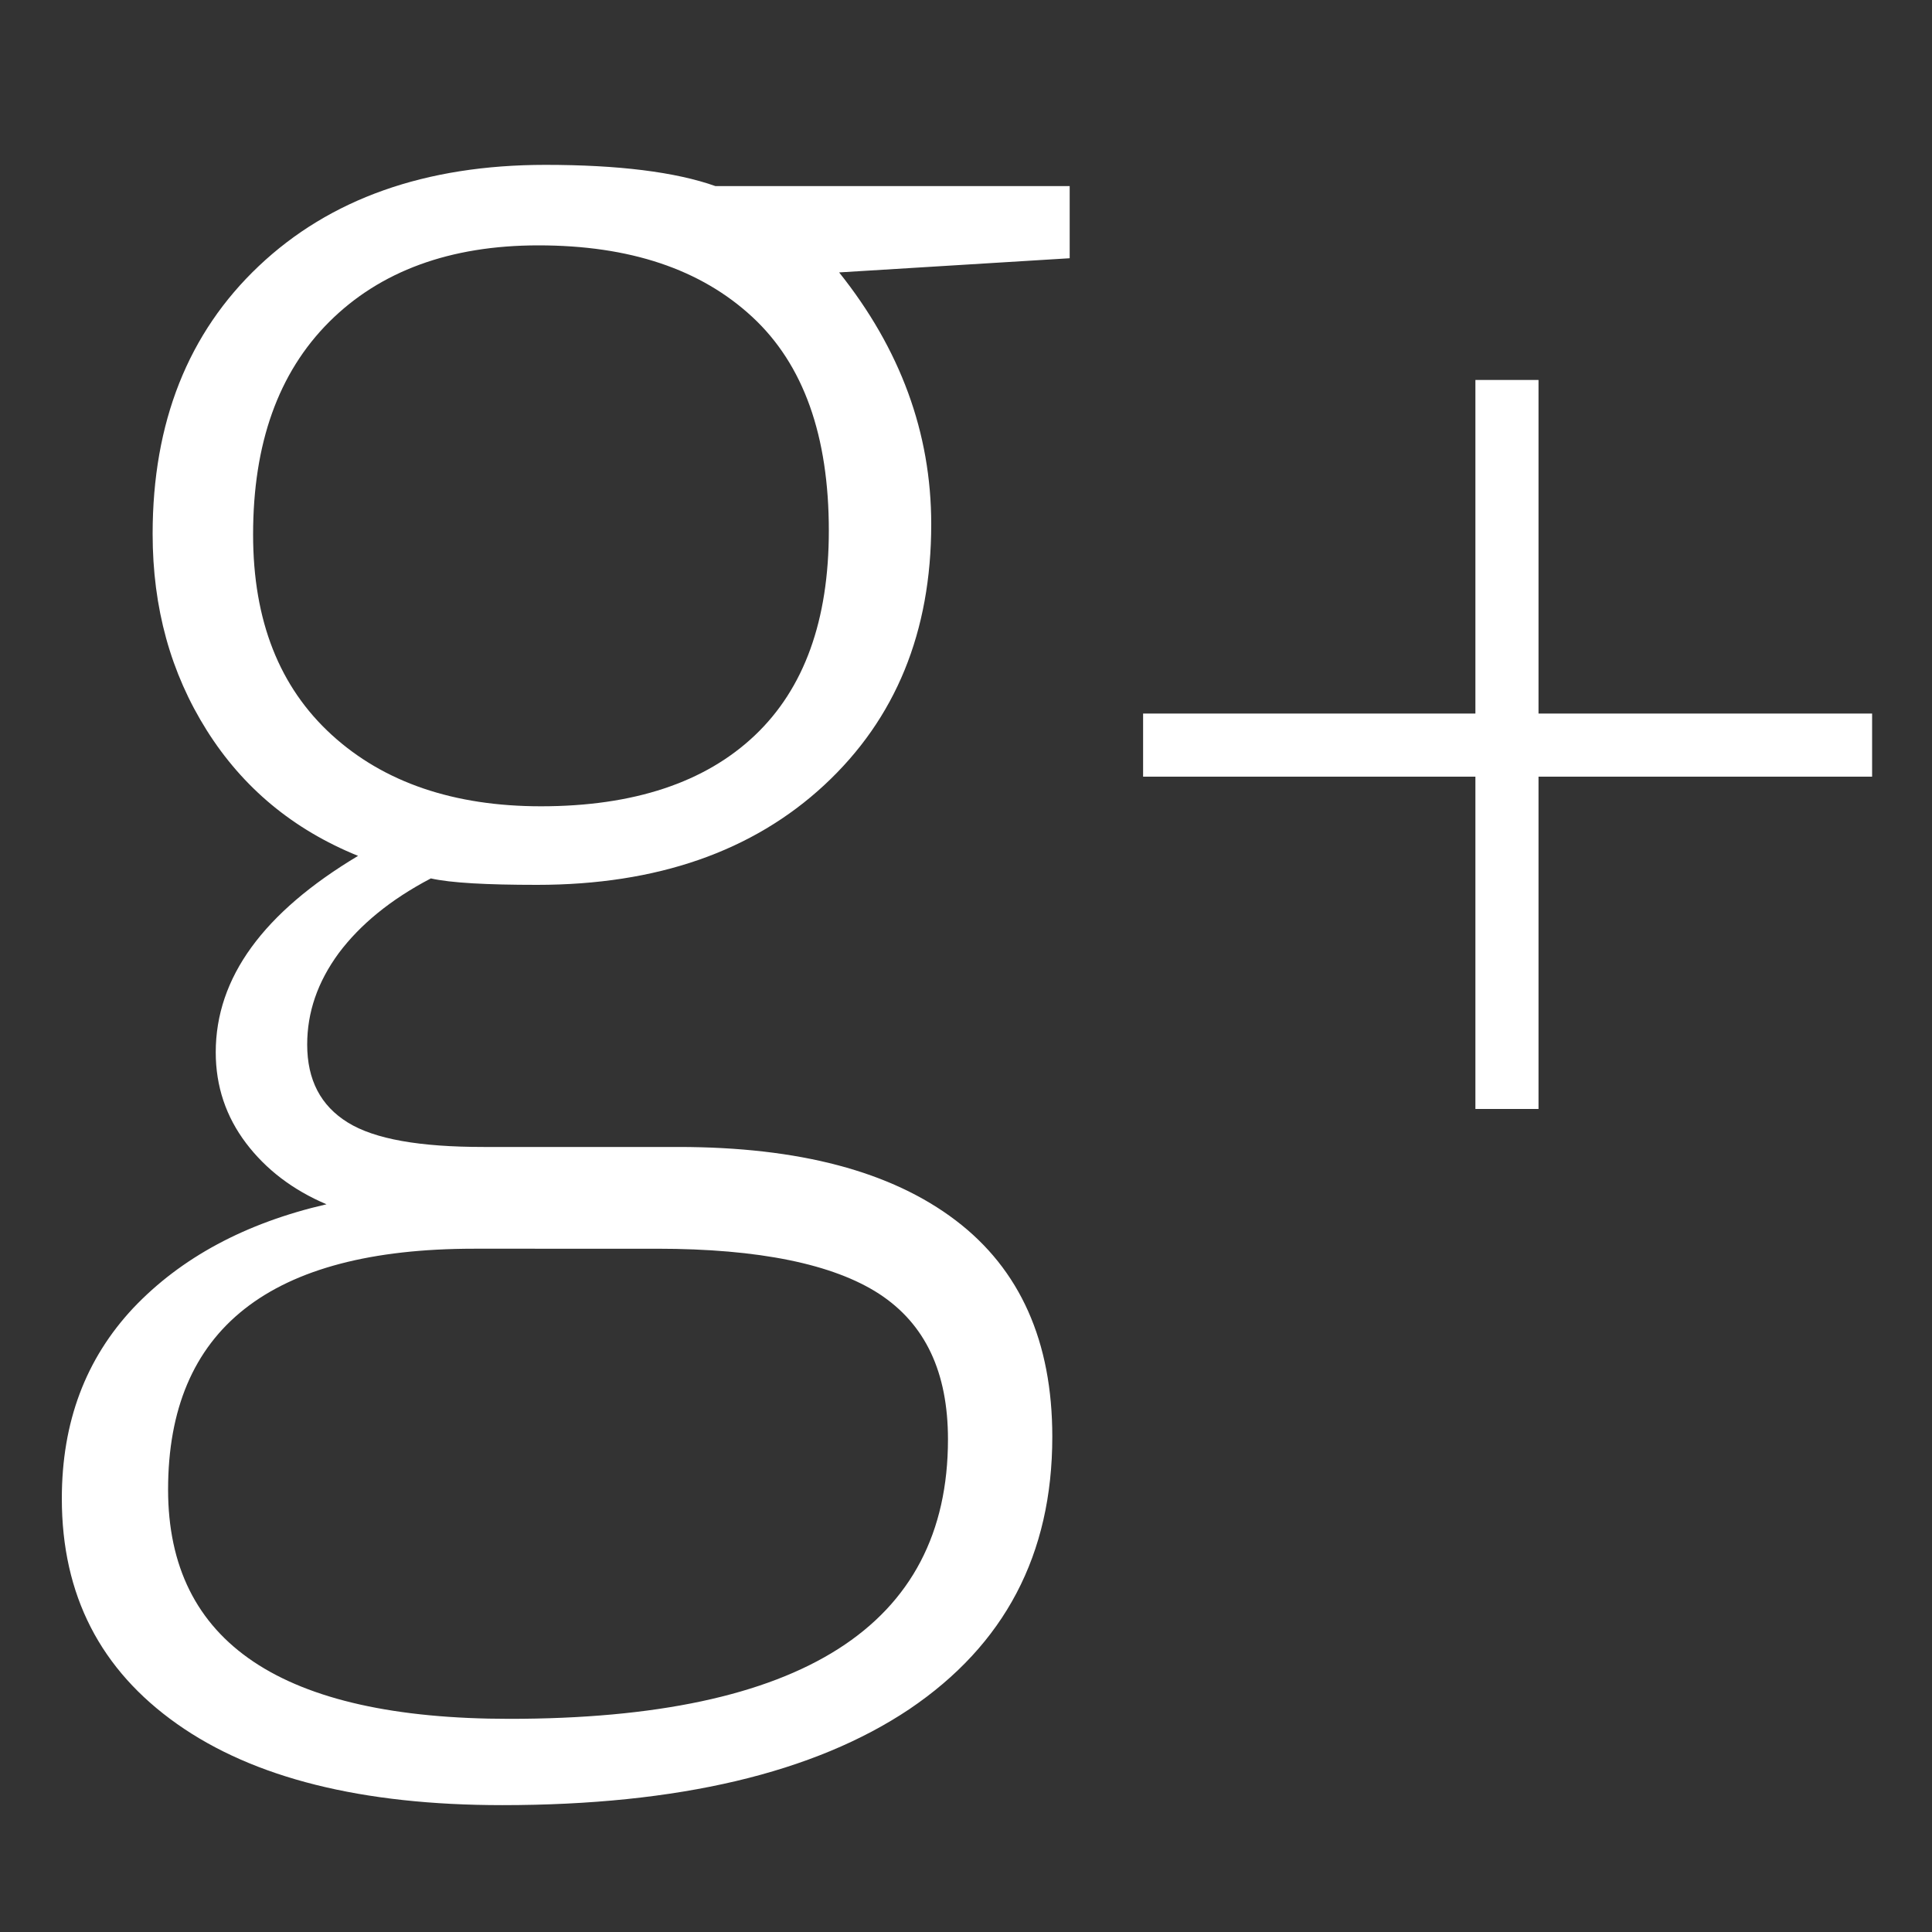 <?xml version="1.0" encoding="utf-8"?>
<!-- Generator: Adobe Illustrator 18.0.0, SVG Export Plug-In . SVG Version: 6.00 Build 0)  -->
<!DOCTYPE svg PUBLIC "-//W3C//DTD SVG 1.1//EN" "http://www.w3.org/Graphics/SVG/1.1/DTD/svg11.dtd">
<svg version="1.1" id="Layer_1" xmlns="http://www.w3.org/2000/svg" xmlns:xlink="http://www.w3.org/1999/xlink" x="0px" y="0px"
	 viewBox="0 0 300 300" enable-background="new 0 0 300 300" xml:space="preserve">
<rect x="0" y="0" width="300" height="300" fill="#333333" stroke="none"/>
<g>
	<g>
		<path fill="#fff" d="M166.1,29.1v11l-35.8,2.2c9.5,11.9,14.3,24.9,14.3,39.1c0,16.7-5.5,30.2-16.6,40.5
			c-11.1,10.3-26,15.5-44.6,15.5c-7.8,0-13.4-0.3-16.5-1c-6.3,3.3-11,7.2-14.3,11.6c-3.3,4.5-4.9,9.2-4.9,14.2
			c0,5.5,2.1,9.5,6.3,12.1s11.2,3.8,21.1,3.8h30.2c18.8,0,33.1,3.8,43.1,11.4c10,7.6,15,18.8,15,33.6c0,18.3-7.4,32.3-22.2,42.3
			c-14.8,9.9-35.9,14.9-63.2,14.9c-21.8,0-38.6-4.2-50.5-12.6c-11.9-8.4-17.9-20-17.9-35c0-11.9,3.7-21.7,11.1-29.6
			c7.4-7.8,17.4-13.2,30-16.1c-5.2-2.2-9.4-5.4-12.5-9.5c-3.1-4.1-4.7-8.8-4.7-14.1c0-11.6,7.4-21.7,22.1-30.5
			c-10.1-4.1-17.9-10.6-23.5-19.5c-5.6-8.9-8.4-19-8.4-30.5c0-17.3,5.5-31.2,16.5-41.6s25.8-15.7,44.5-15.7
			c11.3,0,20.2,1.1,26.4,3.3H166.1z M26.1,231.3c0,23.8,17.7,35.6,53,35.6c45.4,0,68.1-14.5,68.1-43.4c0-10.4-3.5-17.9-10.7-22.6
			c-7.1-4.6-18.6-7-34.5-7H73.6C41.9,193.9,26.1,206.4,26.1,231.3z M39.3,83c0,13.4,4.1,23.7,12.2,31.1c8.1,7.4,19,11.1,32.5,11.1
			c14.4,0,25.5-3.7,33.2-11c7.7-7.3,11.5-17.9,11.5-31.8c0-14.7-3.9-25.8-11.9-33.2s-19-11.1-33.2-11.1C69.9,38.1,59,42.1,51.1,50
			S39.3,68.9,39.3,83z"/>
	</g>
	<g>
		<path fill="#fff" d="M238.9,110.8h51.8v9.8h-51.8v51.6h-9.8v-51.6h-51.6v-9.8h51.6V59h9.8V110.8z"/>
	</g>
</g>
</svg>
